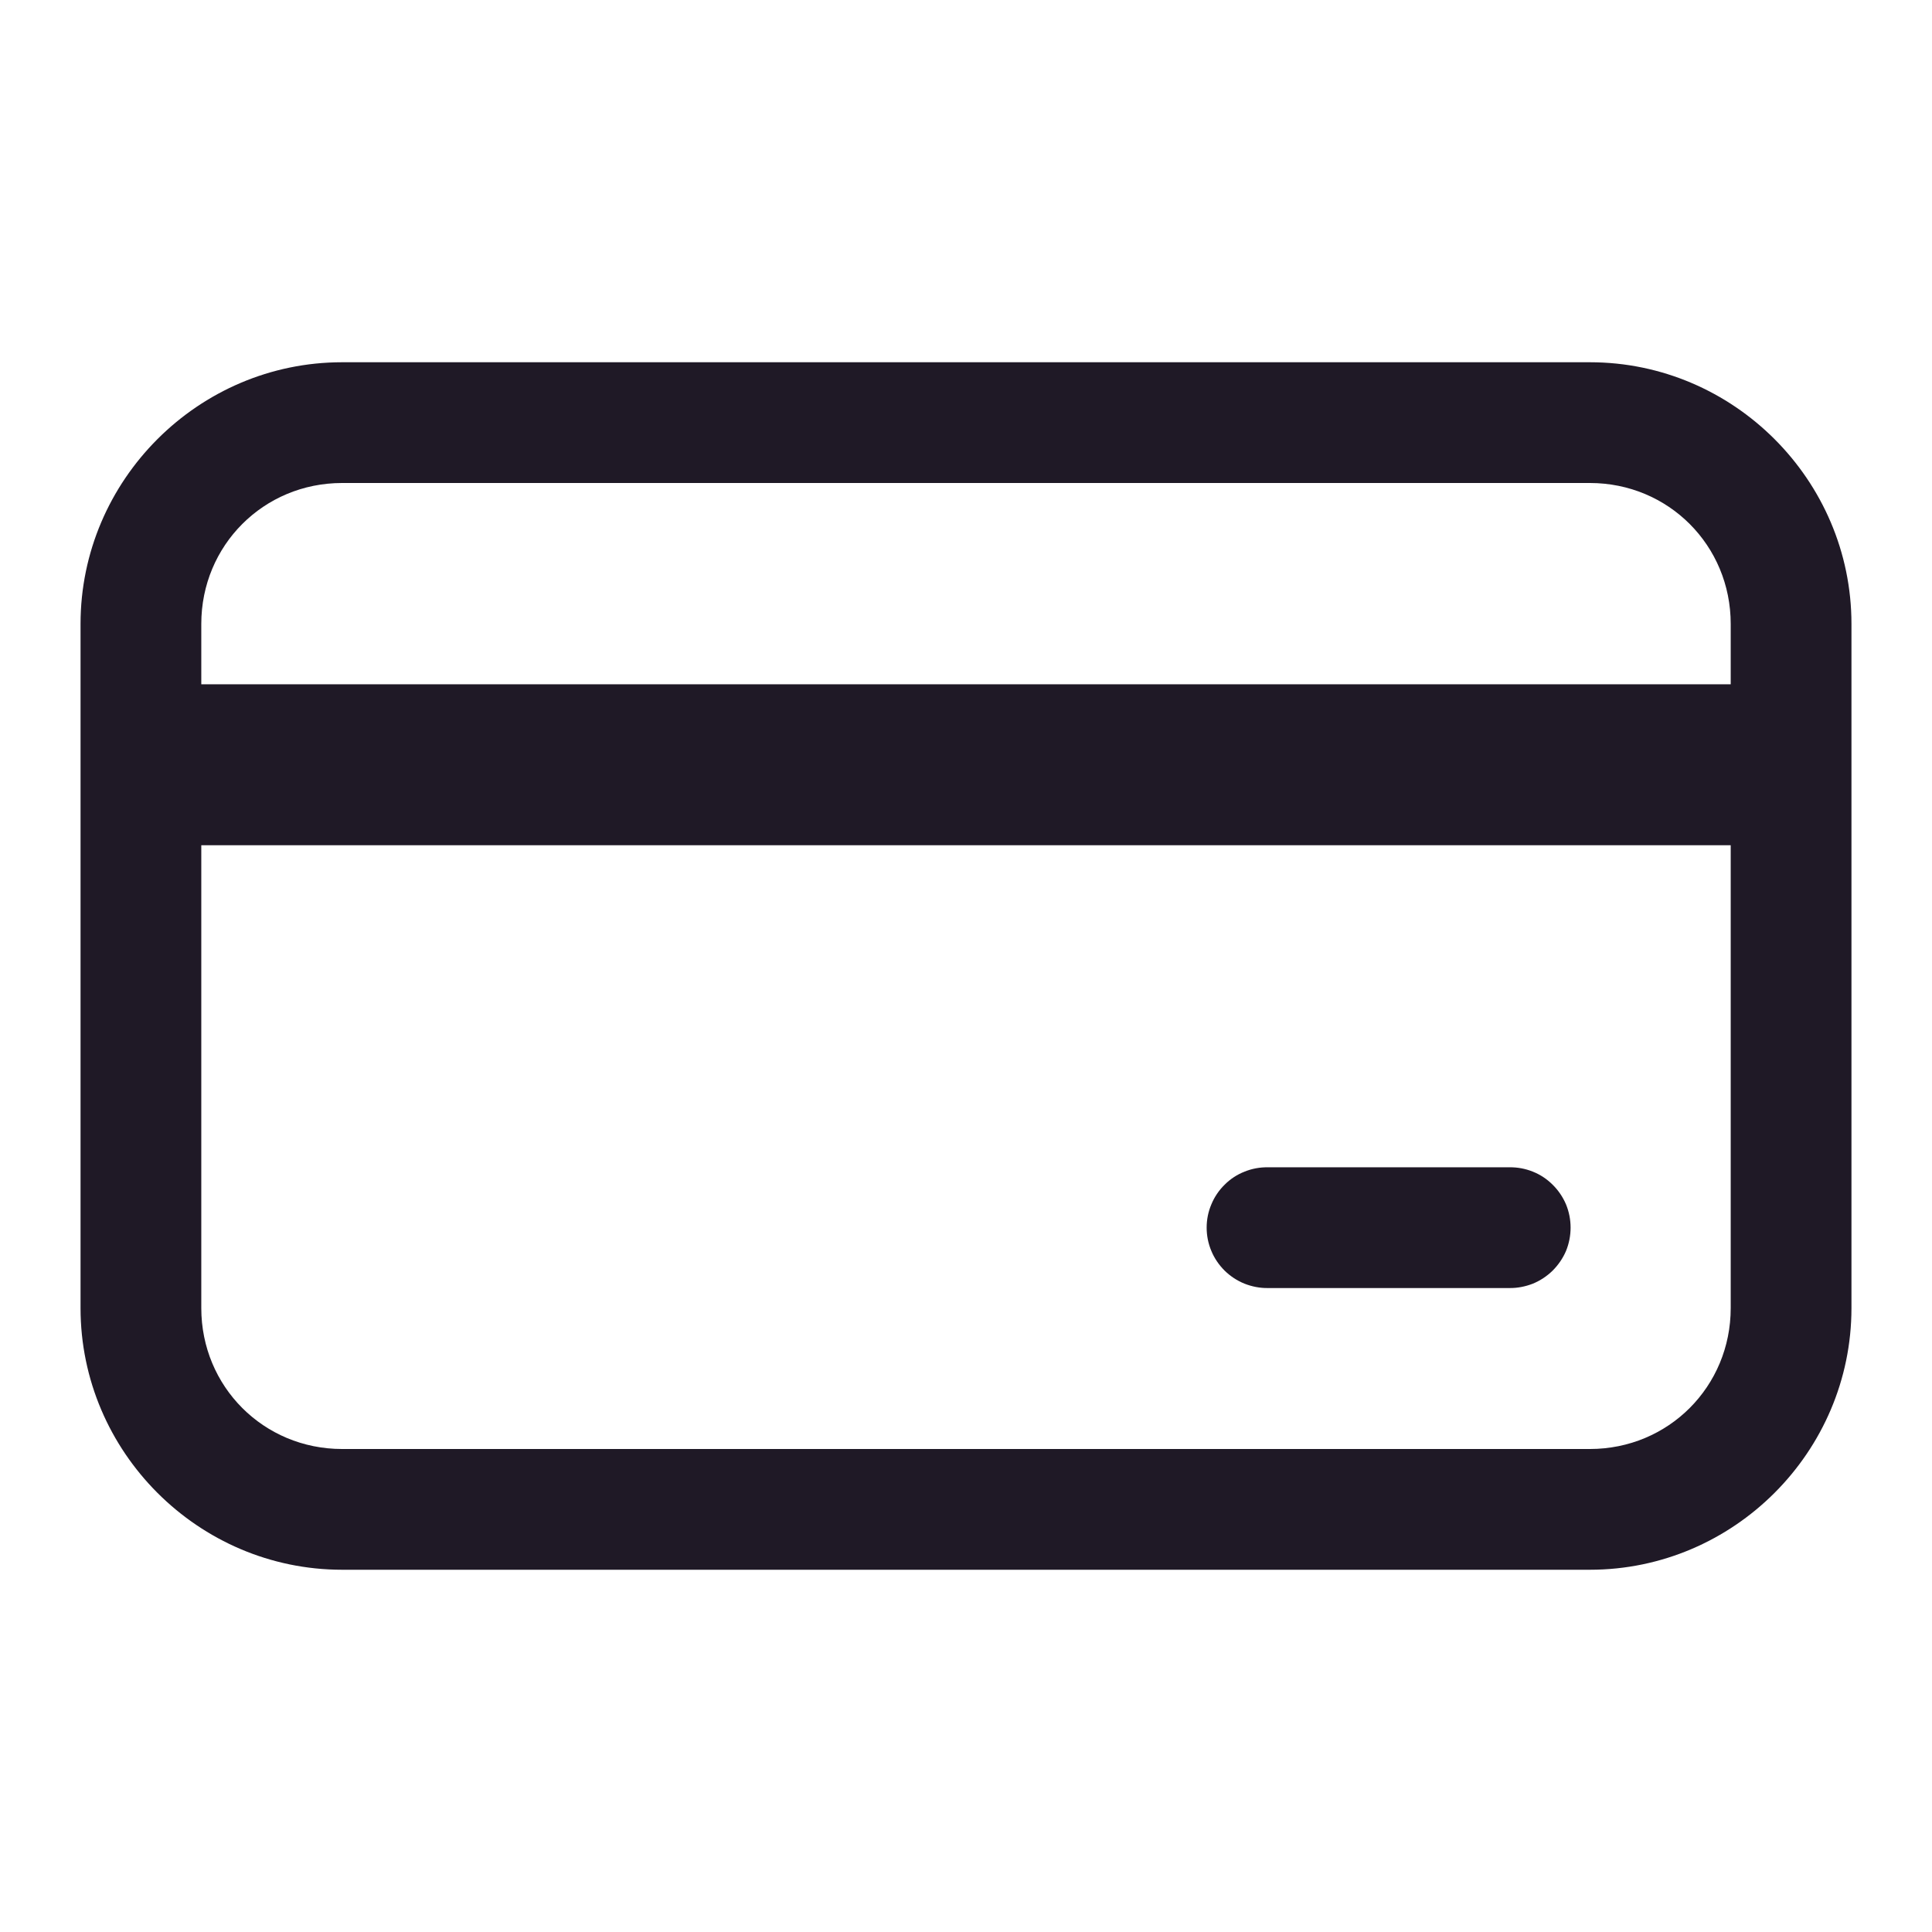 <svg width="16" height="16" viewBox="0 0 16 16" fill="none" xmlns="http://www.w3.org/2000/svg">
<g id="icons8-magnetic_card 1">
<path id="Vector" d="M2.833 3C1.643 3 0.667 3.976 0.667 5.167V10.833C0.667 12.024 1.643 13 2.833 13H13.167C14.357 13 15.333 12.024 15.333 10.833V5.167C15.333 3.976 14.357 3 13.167 3H2.833ZM2.833 4H13.167C13.817 4 14.333 4.517 14.333 5.167V5.667H1.667V5.167C1.667 4.517 2.183 4 2.833 4ZM1.667 7H14.333V10.833C14.333 11.483 13.817 12 13.167 12H2.833C2.183 12 1.667 11.483 1.667 10.833V7ZM10.5 9.667C10.434 9.666 10.368 9.678 10.307 9.703C10.245 9.727 10.189 9.764 10.142 9.811C10.095 9.857 10.057 9.913 10.032 9.974C10.006 10.035 9.993 10.1 9.993 10.167C9.993 10.233 10.006 10.299 10.032 10.36C10.057 10.421 10.095 10.476 10.142 10.523C10.189 10.569 10.245 10.606 10.307 10.631C10.368 10.655 10.434 10.668 10.5 10.667H12.5C12.566 10.668 12.632 10.655 12.694 10.631C12.755 10.606 12.811 10.569 12.858 10.523C12.905 10.476 12.943 10.421 12.969 10.36C12.994 10.299 13.007 10.233 13.007 10.167C13.007 10.1 12.994 10.035 12.969 9.974C12.943 9.913 12.905 9.857 12.858 9.811C12.811 9.764 12.755 9.727 12.694 9.703C12.632 9.678 12.566 9.666 12.5 9.667H10.5Z" fill="#1F1926"/>
</g>
</svg>
